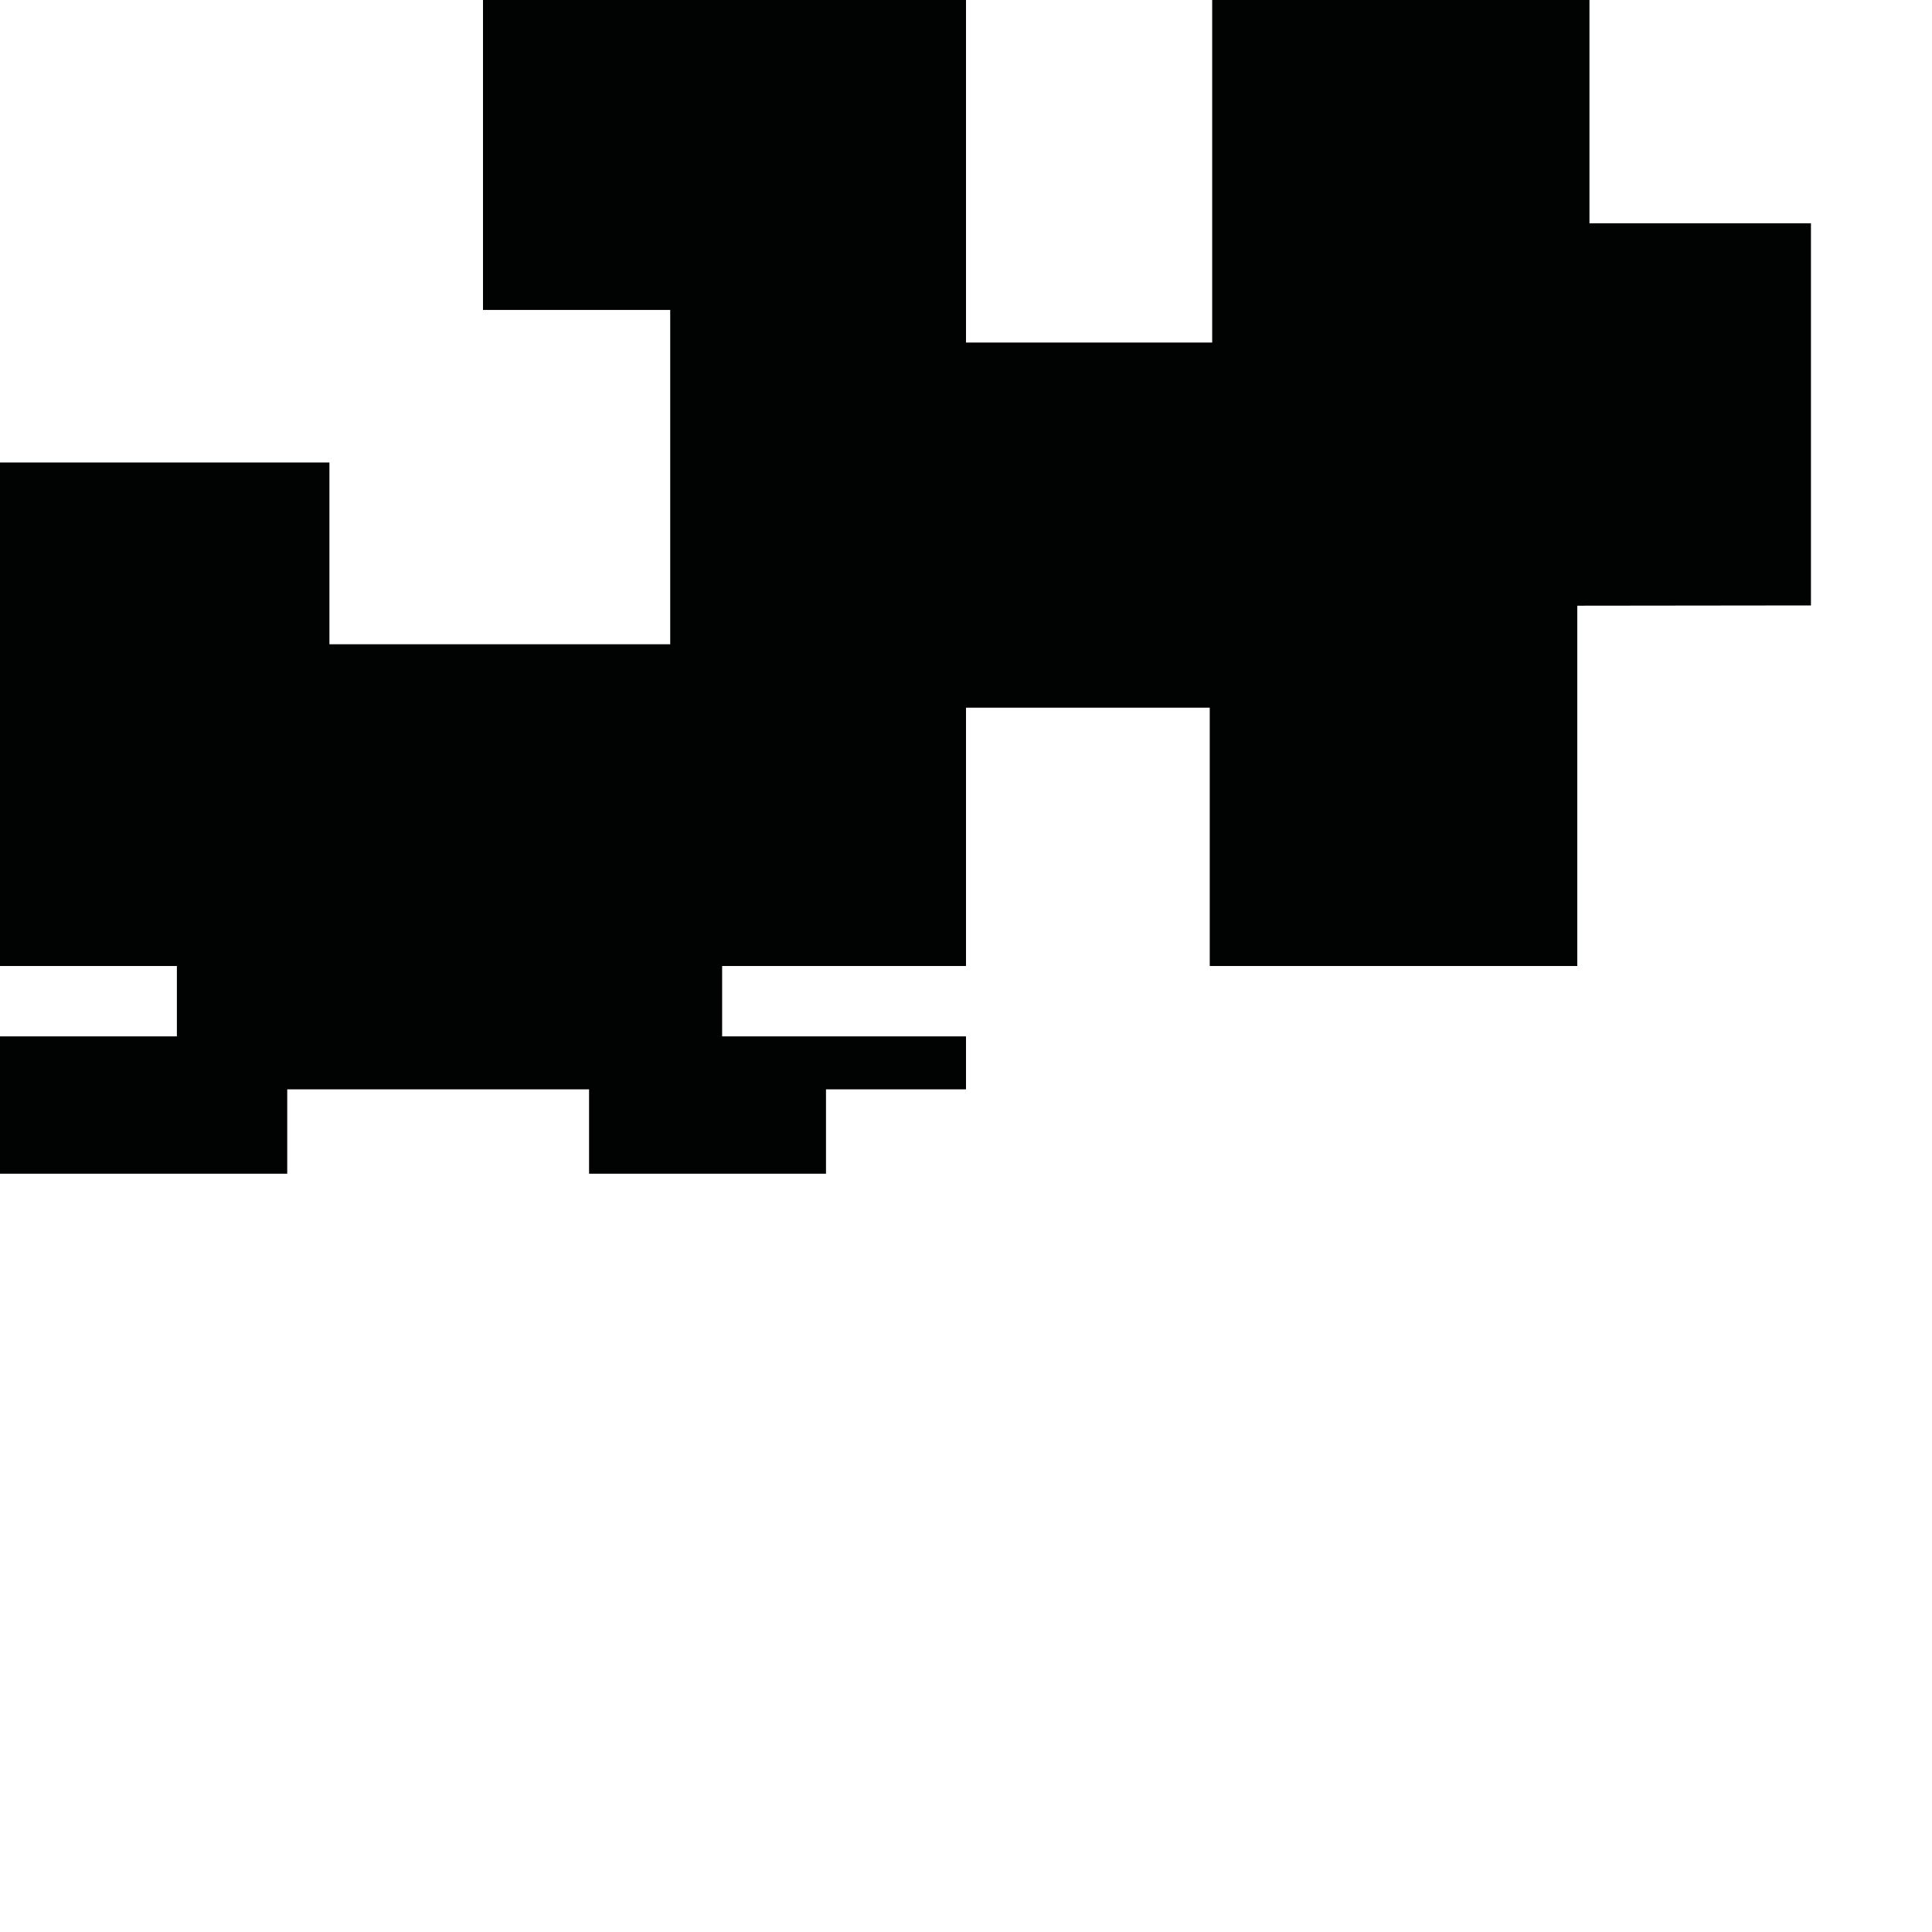 <?xml version="1.0" encoding="utf-8"?>
<!-- Generator: Adobe Illustrator 16.0.0, SVG Export Plug-In . SVG Version: 6.00 Build 0)  -->
<!DOCTYPE svg PUBLIC "-//W3C//DTD SVG 1.1//EN" "http://www.w3.org/Graphics/SVG/1.1/DTD/svg11.dtd">
<svg version="1.1" id="Calque_1" xmlns="http://www.w3.org/2000/svg" xmlns:xlink="http://www.w3.org/1999/xlink" x="0px" y="0px"
	 width="1190.551px" height="1190.551px" viewBox="0 0 1190.551 1190.551" enable-background="new 0 0 1190.551 1190.551"
	 xml:space="preserve">
<polygon fill="#010202" points="979.465,137.599 979.465,0 746.977,0 746.977,211.095 595.279,211.095 595.279,0 297.64,0 
	297.64,191 413,191 413,397 203,397 203,285 0,285 0,595.279 109,595.279 109,638.639 0,638.639 0,723.279 177,723.279 177,671.279 
	363,671.279 363,723.279 509,723.279 509,671.279 595.278,671.279 595.278,638.639 445,638.639 445,595.279 595.279,595.279 
	595.279,436.084 745.477,436.084 745.477,595.28 971.966,595.28 971.966,373.25 1115.957,373.087 1115.957,137.599 "/>
</svg>
